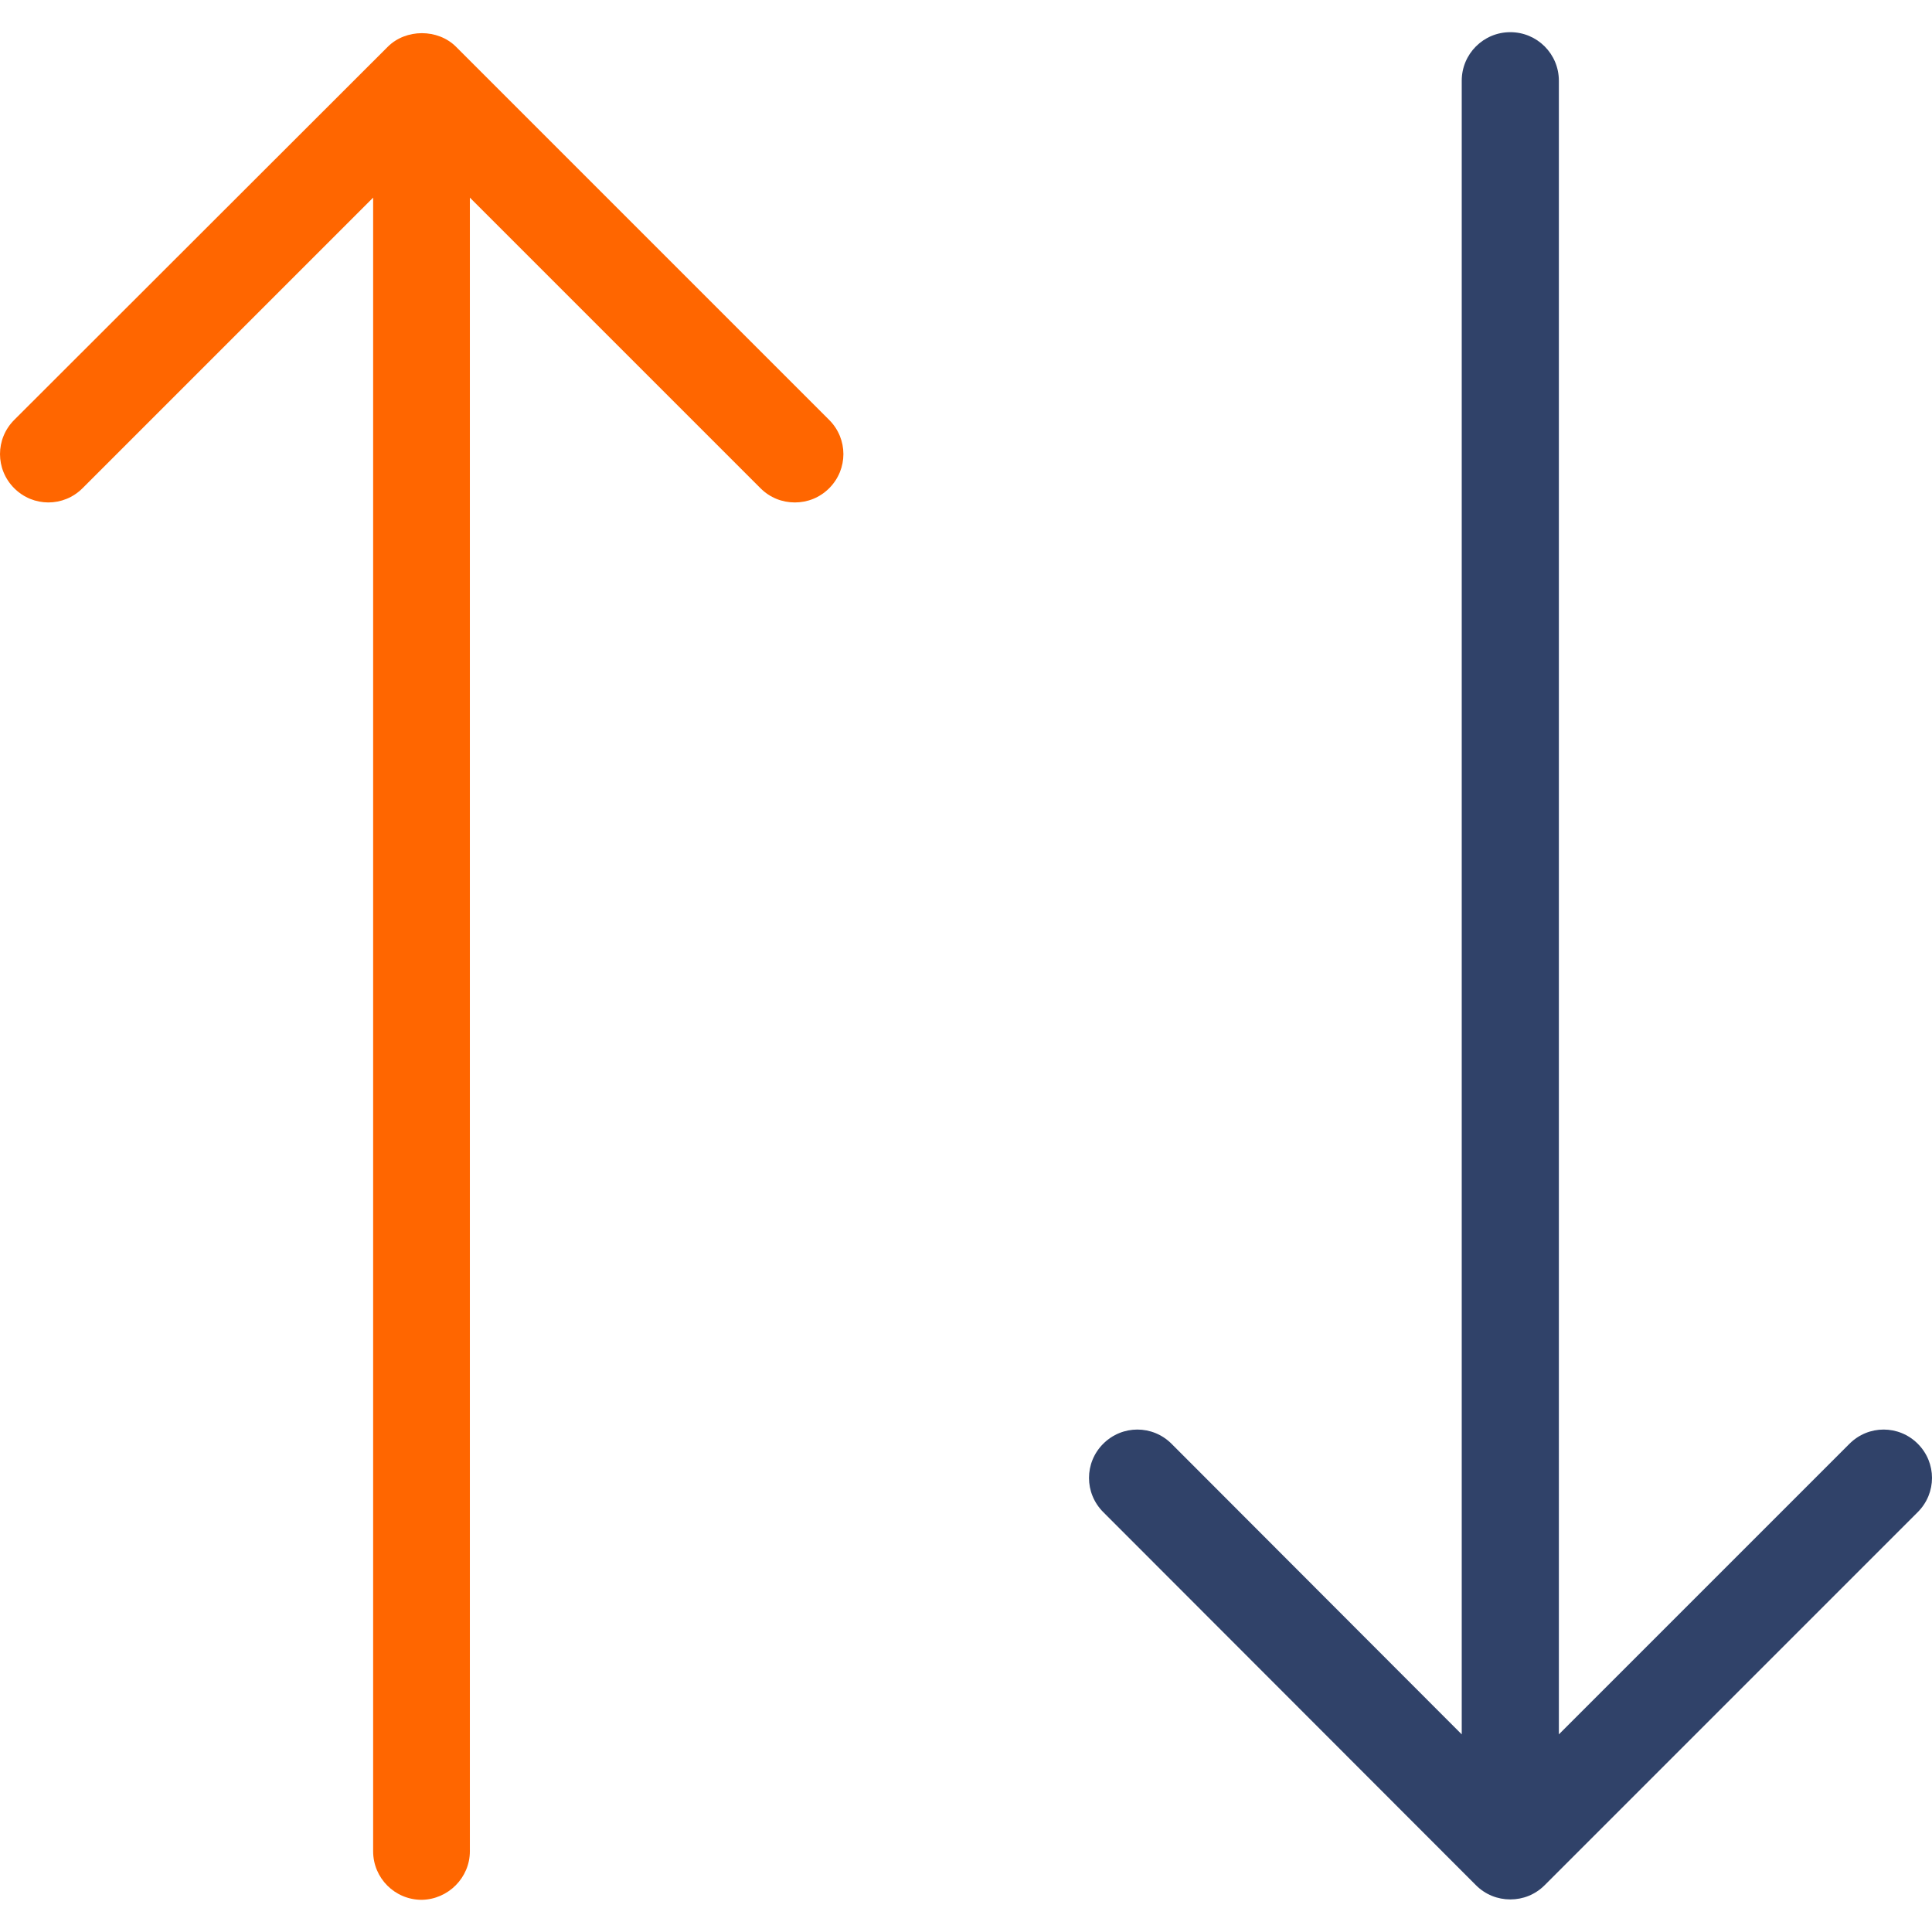 <?xml version="1.0"?>
<svg xmlns="http://www.w3.org/2000/svg" xmlns:xlink="http://www.w3.org/1999/xlink" version="1.1" id="Capa_1" x="0px" y="0px" viewBox="0 0 489.3 489.3" style="enable-background:new 0 0 489.3 489.3;" xml:space="preserve" width="512px" height="512px"><g><g>
	<g>
		<path d="M119,468.85V50.05l73.6,73.6c2.4,2.4,5.5,3.6,8.7,3.6s6.3-1.2,8.7-3.6c4.8-4.8,4.8-12.5,0-17.3l-94.5-94.5    c-4.6-4.6-12.7-4.6-17.3,0l-94.6,94.5c-4.8,4.8-4.8,12.5,0,17.3c4.8,4.8,12.5,4.8,17.3,0l73.6-73.6v418.8    c0,6.8,5.5,12.3,12.3,12.3C113.5,481.05,119,475.55,119,468.85z" data-original="#000000" class="active-path" data-old_color="#CCCCCC" fill="#ff6600"/>
		<path d="M373.8,477.45c2.4,2.4,5.5,3.6,8.7,3.6s6.3-1.2,8.7-3.6l94.5-94.5c4.8-4.8,4.8-12.5,0-17.3s-12.5-4.8-17.3,0l-73.6,73.6    V20.45c0-6.8-5.5-12.3-12.3-12.3s-12.3,5.5-12.3,12.3v418.8l-73.5-73.6c-4.8-4.8-12.5-4.8-17.3,0s-4.8,12.5,0,17.3L373.8,477.45z" data-original="#000000" class="active-path" data-old_color="#CCCCCC" fill="#304269"/>
	</g>
</g></g> </svg>
